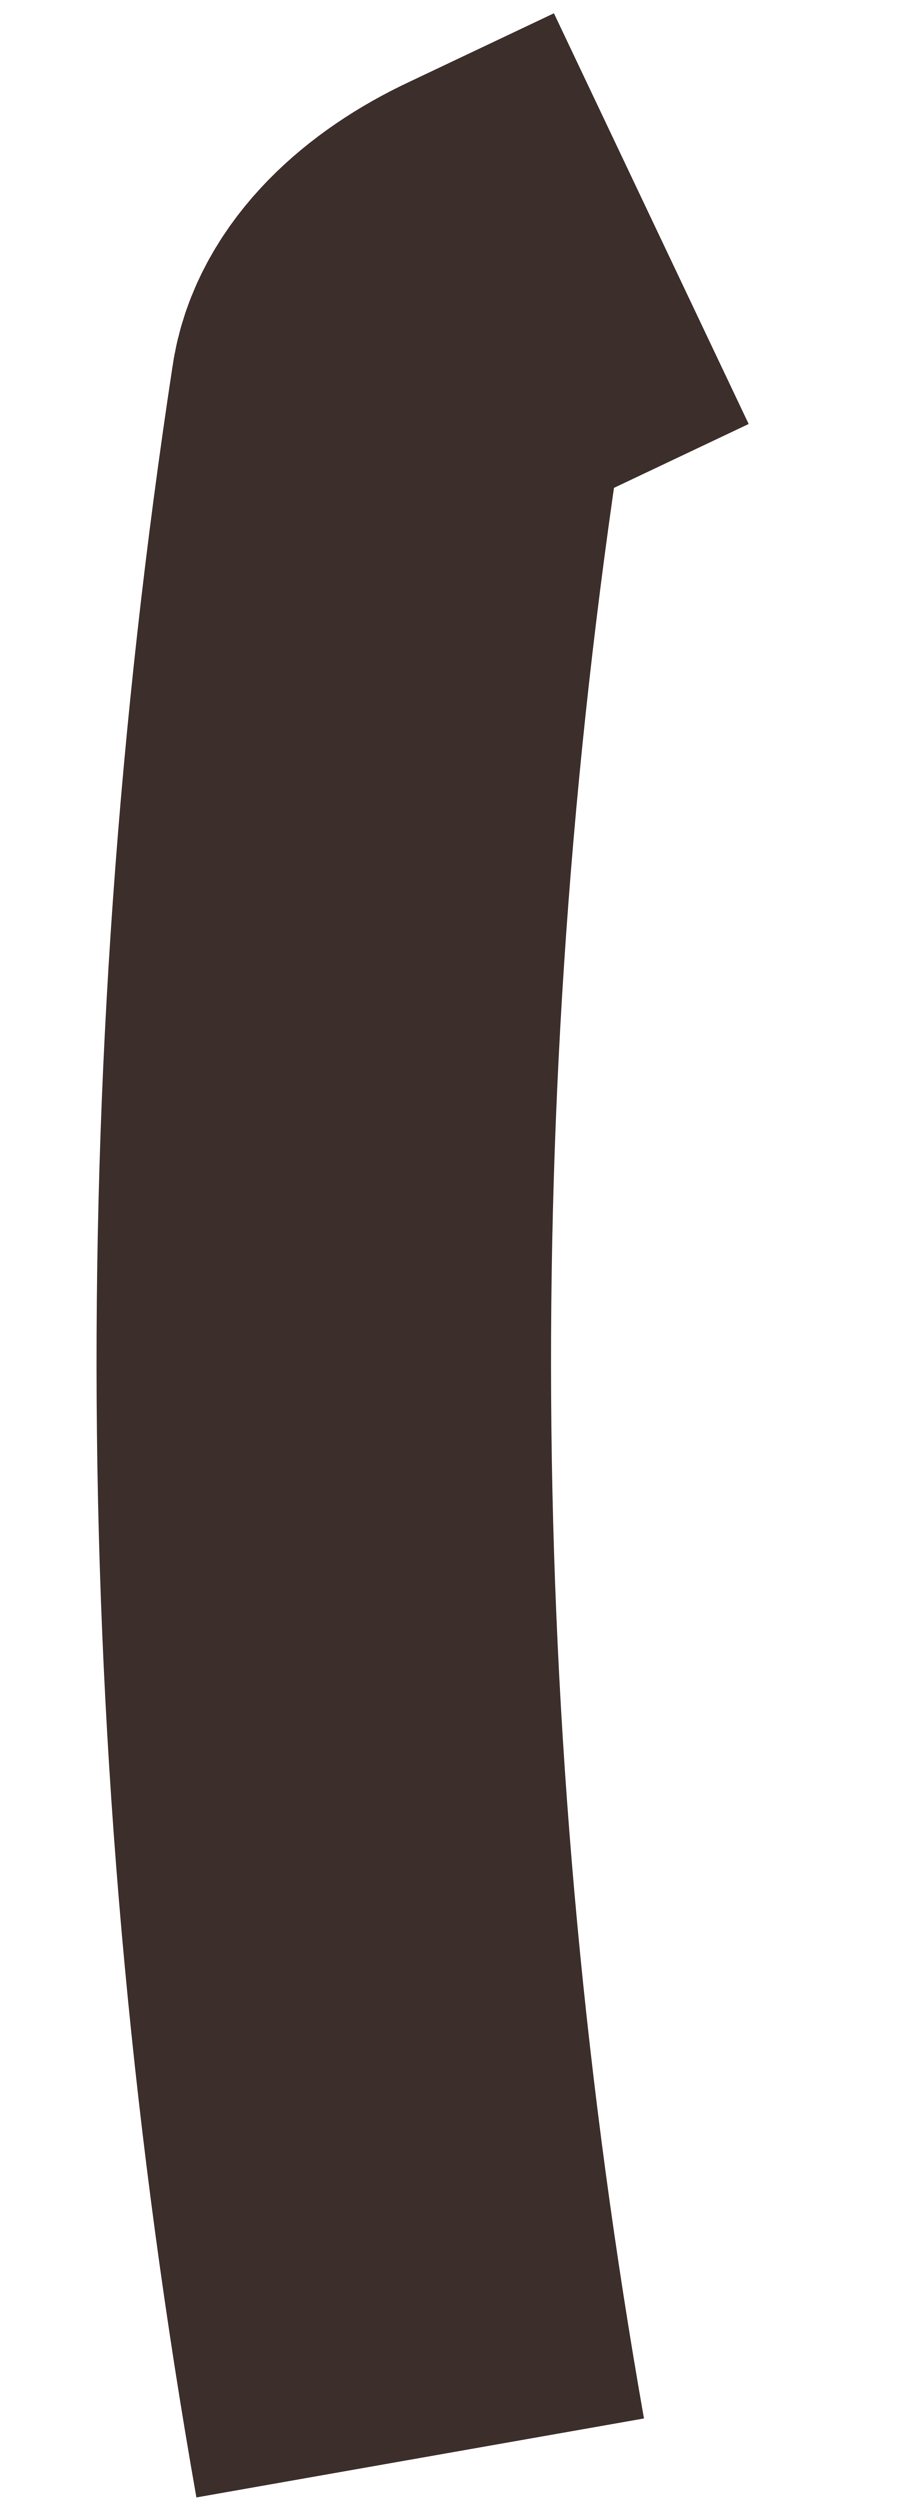 <?xml version="1.0" encoding="UTF-8" standalone="no"?><svg width='4' height='11' viewBox='0 0 4 11' fill='none' xmlns='http://www.w3.org/2000/svg'>
<path d='M2.866 0.962L2.227 1.265C1.958 1.391 1.773 1.576 1.748 1.761C1.286 4.79 1.319 7.811 1.849 10.815' stroke='#3C2E2B' stroke-width='2'/>
</svg>
